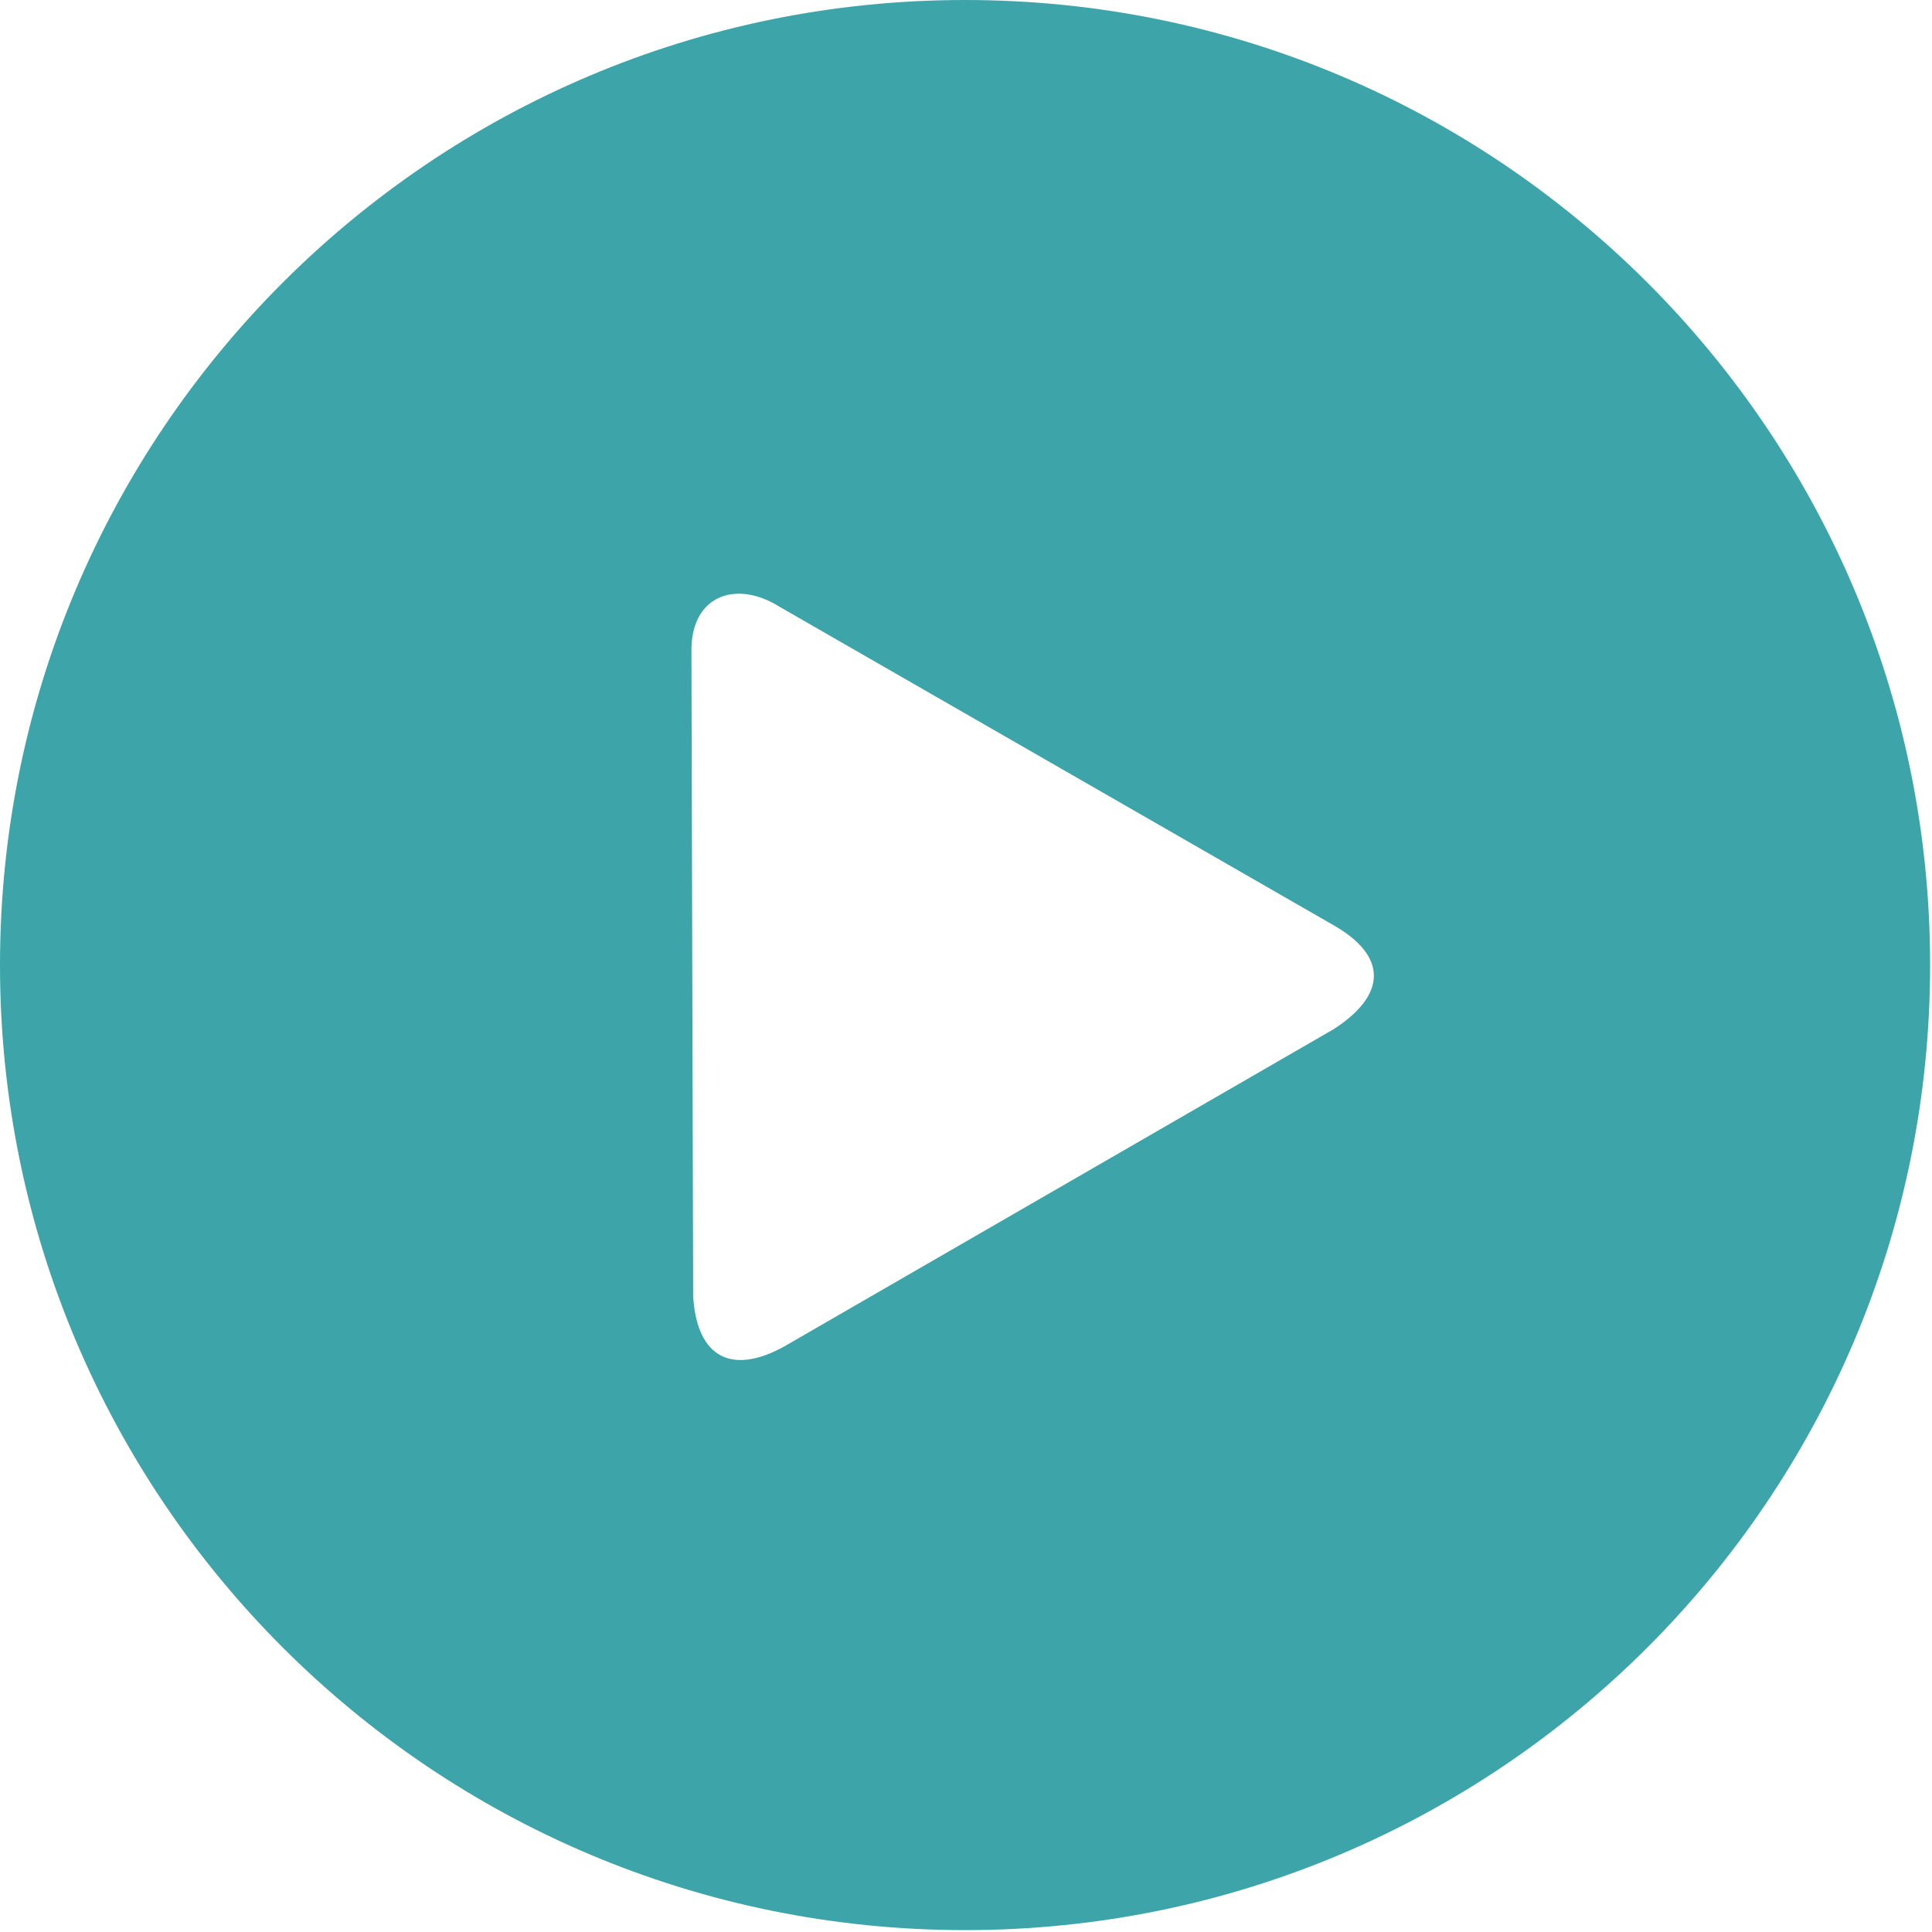 <svg width="123" height="123" viewBox="0 0 123 123" fill="none" xmlns="http://www.w3.org/2000/svg">
<g clip-path="url(#clip0_199_499)">
<path fill-rule="evenodd" clip-rule="evenodd" d="M61.44 0C95.37 0 122.88 27.51 122.88 61.44C122.88 95.37 95.37 122.88 61.44 122.88C27.51 122.88 0 95.37 0 61.44C0 27.51 27.51 0 61.44 0ZM84.91 65.52C88.32 63.32 88.32 60.86 84.91 58.91L49.63 38.63C46.85 36.88 43.94 37.91 44.02 41.55L44.13 82.53C44.37 86.47 46.62 87.55 49.93 85.72L84.91 65.52Z" fill="#3DA5A9"/>
</g>
<defs>
<clipPath id="clip0_199_499">
<rect width="122.88" height="122.88" fill="white"/>
</clipPath>
</defs>
</svg>
